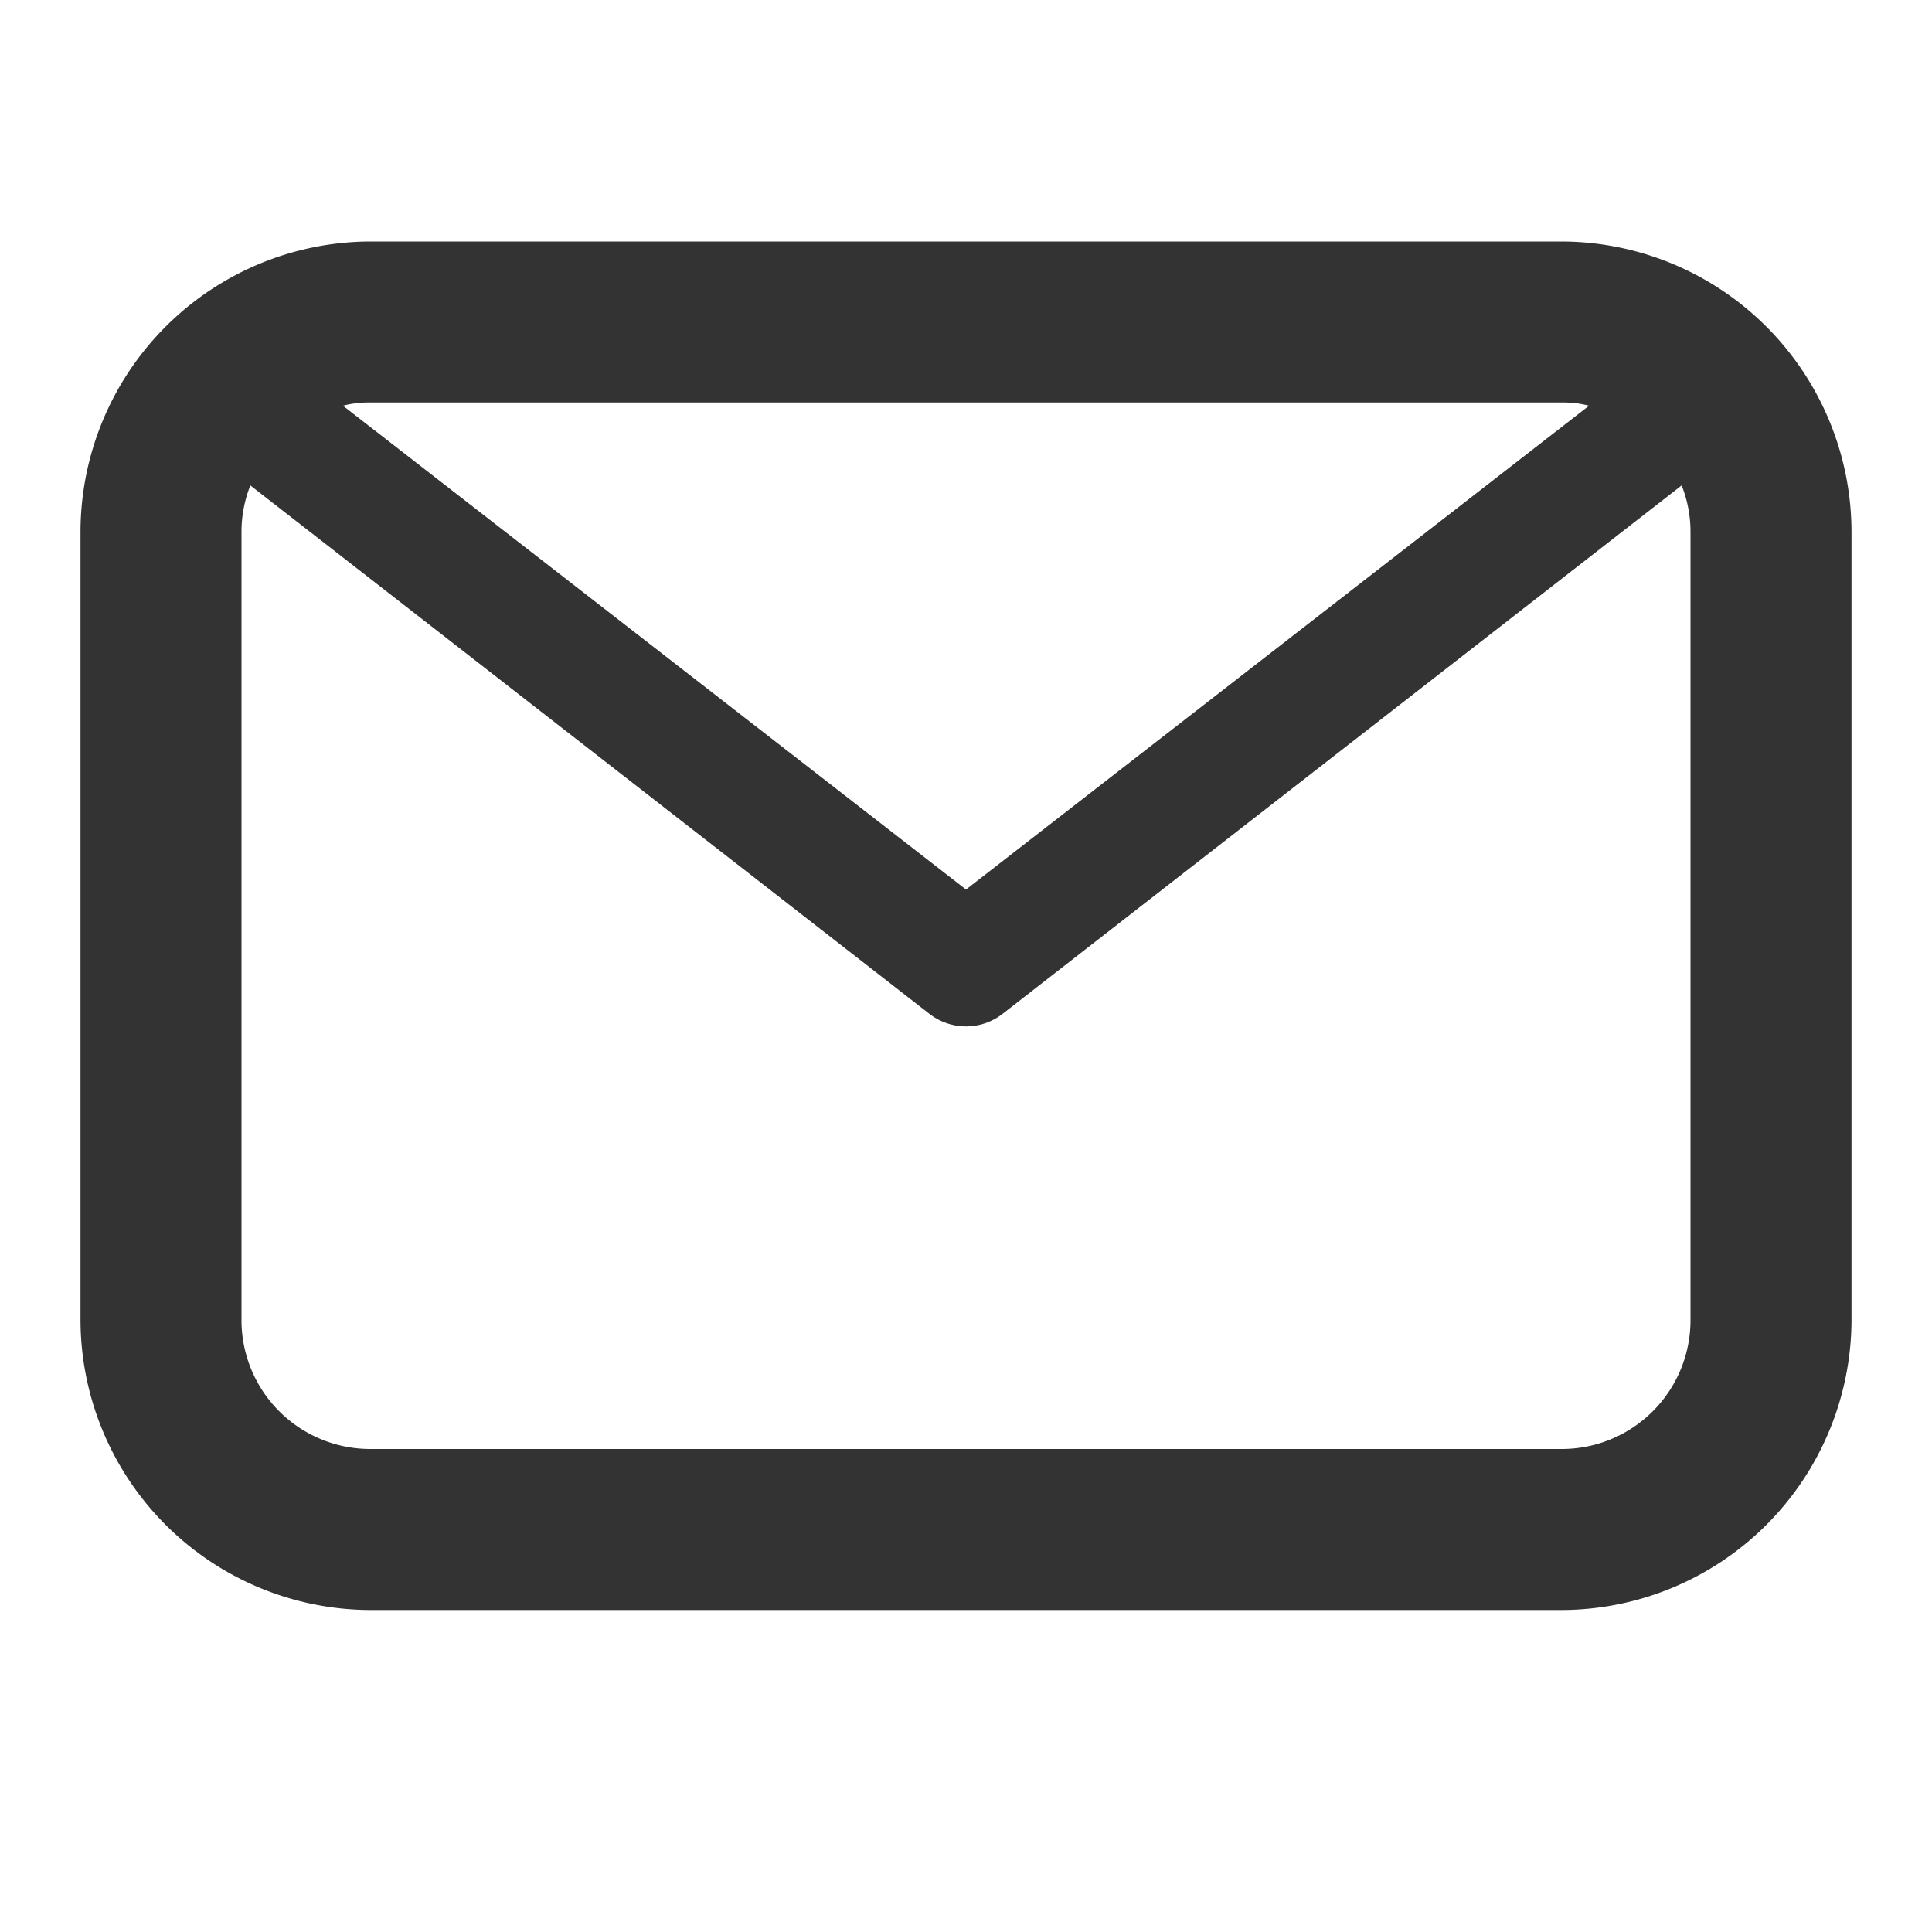 <svg id="Layer_1" data-name="Layer 1" xmlns="http://www.w3.org/2000/svg" width="24" height="24" viewBox="0 0 24 24"><title>toolbar_email24</title><path d="M19.4,3H4.6A3.611,3.611,0,0,0,1,6.6v9.8A3.611,3.611,0,0,0,4.6,20H19.4A3.611,3.611,0,0,0,23,16.4V6.6A3.611,3.611,0,0,0,19.4,3ZM4.6,5H19.4a1.268,1.268,0,0,1,.34.04L12,11.05,4.26,5.04A1.268,1.268,0,0,1,4.6,5ZM21,16.4A1.6,1.6,0,0,1,19.4,18H4.6A1.6,1.6,0,0,1,3,16.4V6.6a1.562,1.562,0,0,1,.11-.57l8.43,6.56a.741.741,0,0,0,.92,0l8.43-6.56A1.562,1.562,0,0,1,21,6.6Z" style="fill:#333"/></svg>